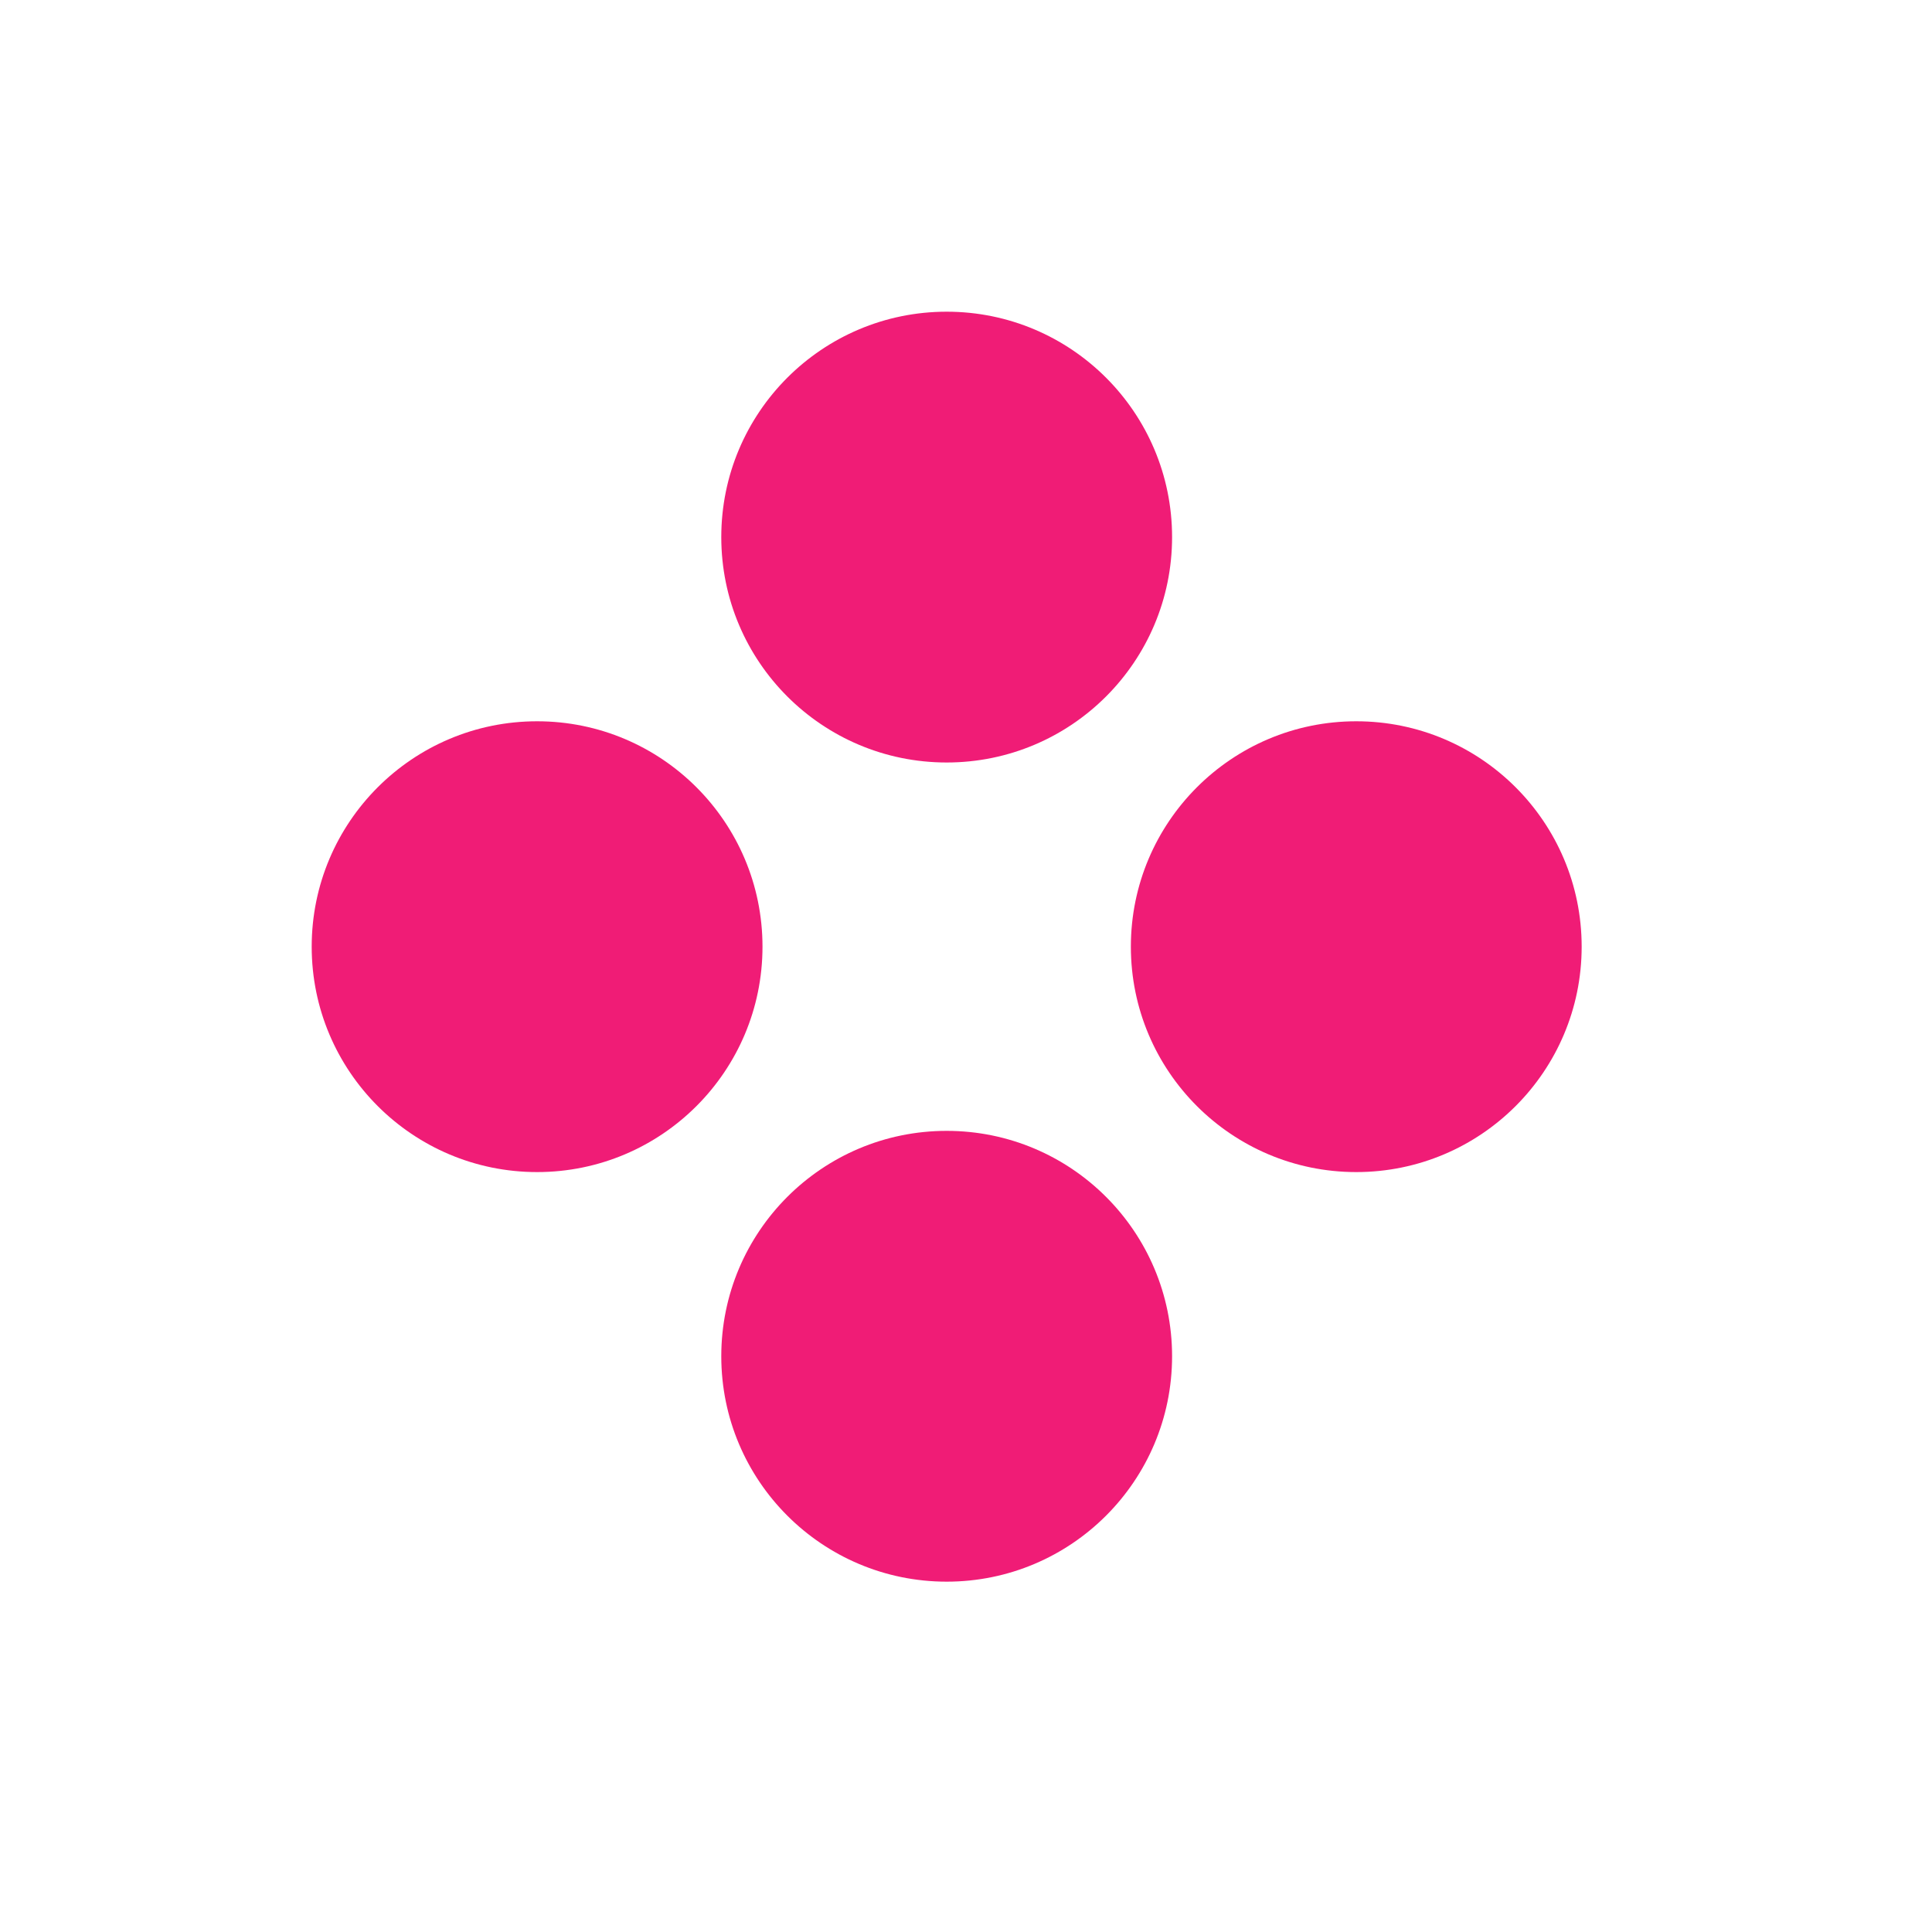 <svg xmlns="http://www.w3.org/2000/svg" viewBox="0 0 30 30"><defs><style>.cls-1{fill:none;}.cls-2{fill:#f01c76;}</style></defs><title>Fichier 6</title><g id="Calque_2" data-name="Calque 2"><g id="Calque_1-2" data-name="Calque 1"><path id="Tracé_17-2" data-name="Tracé 17-2" class="cls-1" d="M25.61,4.39a15,15,0,1,1-21.22,0A15,15,0,0,1,25.61,4.39Z"/><circle id="Ellipse_6-2" data-name="Ellipse 6-2" class="cls-2" cx="14.7" cy="8.34" r="3.5"/><circle id="Ellipse_7-2" data-name="Ellipse 7-2" class="cls-2" cx="14.7" cy="21.06" r="3.5"/><circle id="Ellipse_8-2" data-name="Ellipse 8-2" class="cls-2" cx="21.06" cy="14.7" r="3.5"/><circle id="Ellipse_10-2" data-name="Ellipse 10-2" class="cls-2" cx="8.34" cy="14.7" r="3.5"/></g></g></svg>